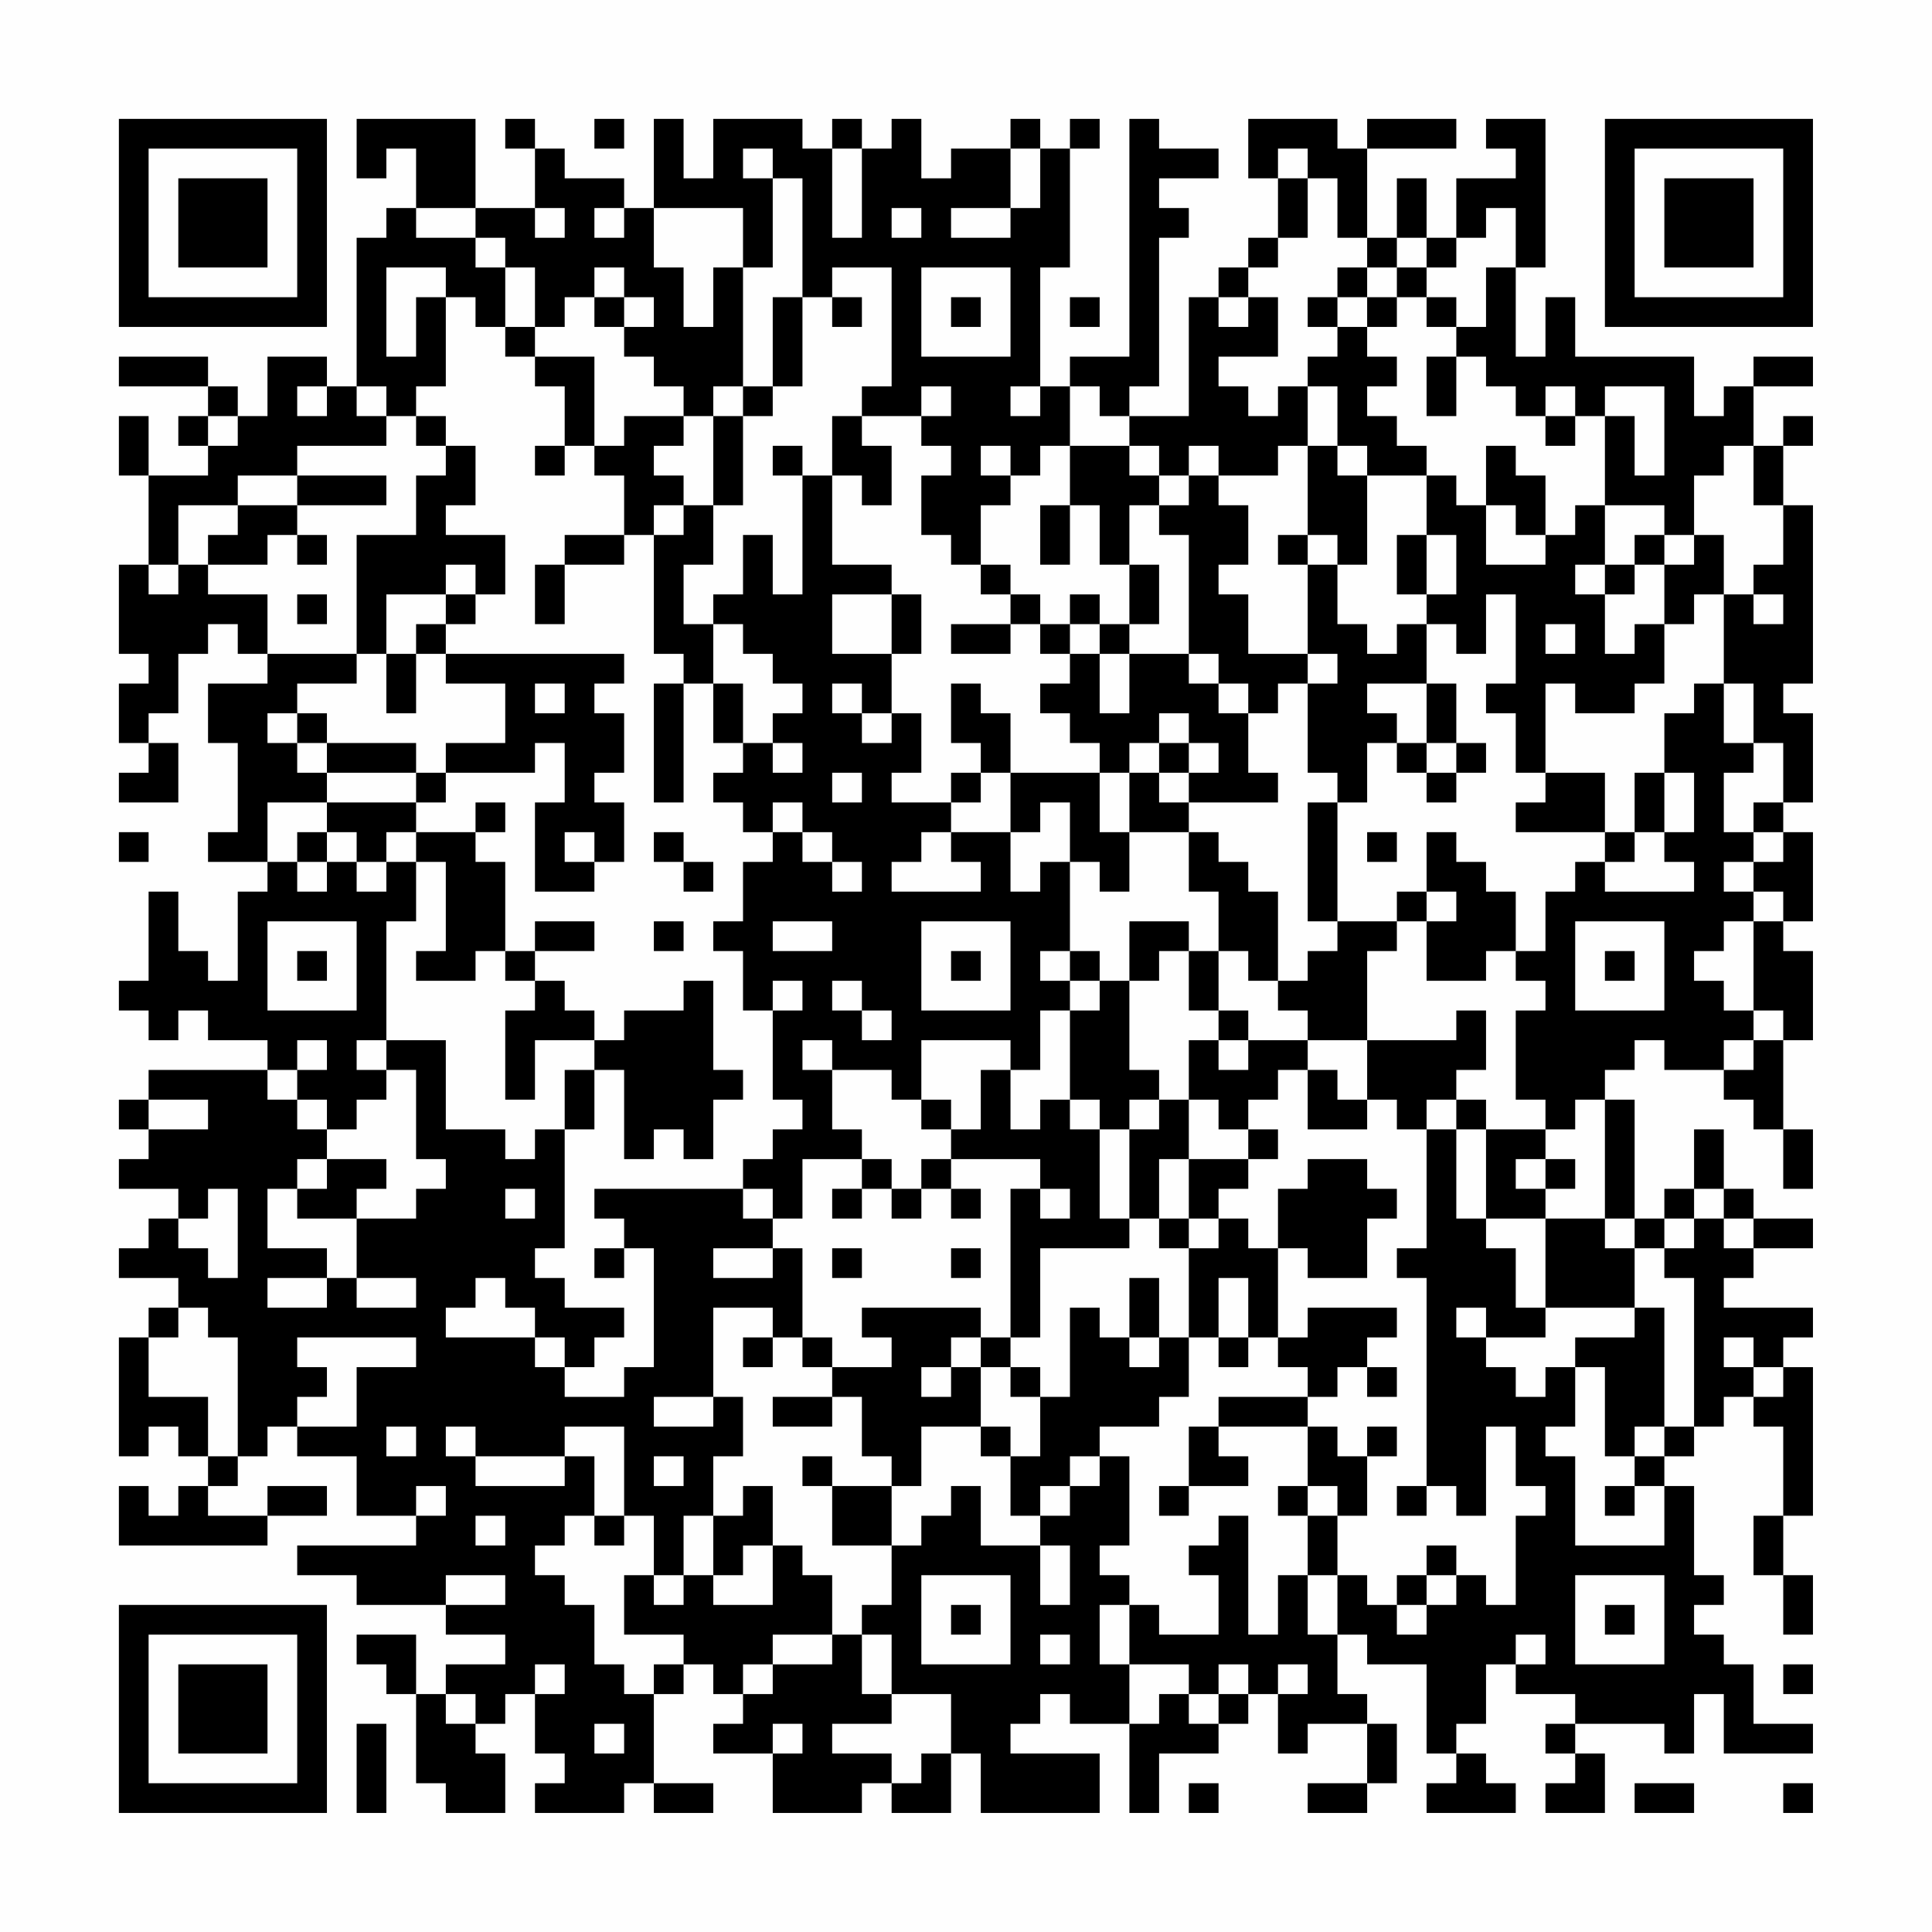 <?xml version="1.0" encoding="UTF-8"?>
<svg xmlns="http://www.w3.org/2000/svg" version="1.1" width="300" height="300" viewBox="0 0 300 300"><rect x="0" y="0" width="300" height="300" fill="#fefefe"/><g transform="scale(4.615)"><g transform="translate(4,4)"><path fill-rule="evenodd" d="M8 0L8 2L9 2L9 1L10 1L10 3L9 3L9 4L8 4L8 9L7 9L7 8L5 8L5 10L4 10L4 9L3 9L3 8L0 8L0 9L3 9L3 10L2 10L2 11L3 11L3 12L1 12L1 10L0 10L0 12L1 12L1 15L0 15L0 18L1 18L1 19L0 19L0 21L1 21L1 22L0 22L0 23L2 23L2 21L1 21L1 20L2 20L2 18L3 18L3 17L4 17L4 18L5 18L5 19L3 19L3 21L4 21L4 24L3 24L3 25L5 25L5 26L4 26L4 29L3 29L3 28L2 28L2 26L1 26L1 29L0 29L0 30L1 30L1 31L2 31L2 30L3 30L3 31L5 31L5 32L1 32L1 33L0 33L0 34L1 34L1 35L0 35L0 36L2 36L2 37L1 37L1 38L0 38L0 39L2 39L2 40L1 40L1 41L0 41L0 45L1 45L1 44L2 44L2 45L3 45L3 46L2 46L2 47L1 47L1 46L0 46L0 48L5 48L5 47L7 47L7 46L5 46L5 47L3 47L3 46L4 46L4 45L5 45L5 44L6 44L6 45L8 45L8 47L10 47L10 48L6 48L6 49L8 49L8 50L11 50L11 51L13 51L13 52L11 52L11 53L10 53L10 51L8 51L8 52L9 52L9 53L10 53L10 56L11 56L11 57L13 57L13 55L12 55L12 54L13 54L13 53L14 53L14 55L15 55L15 56L14 56L14 57L17 57L17 56L18 56L18 57L20 57L20 56L18 56L18 53L19 53L19 52L20 52L20 53L21 53L21 54L20 54L20 55L22 55L22 57L25 57L25 56L26 56L26 57L28 57L28 55L29 55L29 57L33 57L33 55L30 55L30 54L31 54L31 53L32 53L32 54L34 54L34 57L35 57L35 55L37 55L37 54L38 54L38 53L39 53L39 55L40 55L40 54L42 54L42 56L40 56L40 57L42 57L42 56L43 56L43 54L42 54L42 53L41 53L41 51L42 51L42 52L44 52L44 55L45 55L45 56L44 56L44 57L47 57L47 56L46 56L46 55L45 55L45 54L46 54L46 52L47 52L47 53L49 53L49 54L48 54L48 55L49 55L49 56L48 56L48 57L50 57L50 55L49 55L49 54L52 54L52 55L53 55L53 53L54 53L54 55L57 55L57 54L55 54L55 52L54 52L54 51L53 51L53 50L54 50L54 49L53 49L53 46L52 46L52 45L53 45L53 44L54 44L54 43L55 43L55 44L56 44L56 47L55 47L55 49L56 49L56 51L57 51L57 49L56 49L56 47L57 47L57 42L56 42L56 41L57 41L57 40L54 40L54 39L55 39L55 38L57 38L57 37L55 37L55 36L54 36L54 34L53 34L53 36L52 36L52 37L51 37L51 33L50 33L50 32L51 32L51 31L52 31L52 32L54 32L54 33L55 33L55 34L56 34L56 36L57 36L57 34L56 34L56 31L57 31L57 28L56 28L56 27L57 27L57 24L56 24L56 23L57 23L57 20L56 20L56 19L57 19L57 13L56 13L56 11L57 11L57 10L56 10L56 11L55 11L55 9L57 9L57 8L55 8L55 9L54 9L54 10L53 10L53 8L49 8L49 6L48 6L48 8L47 8L47 5L48 5L48 0L46 0L46 1L47 1L47 2L45 2L45 4L44 4L44 2L43 2L43 4L42 4L42 1L45 1L45 0L42 0L42 1L41 1L41 0L38 0L38 2L39 2L39 4L38 4L38 5L37 5L37 6L36 6L36 10L34 10L34 9L35 9L35 4L36 4L36 3L35 3L35 2L37 2L37 1L35 1L35 0L34 0L34 8L32 8L32 9L31 9L31 5L32 5L32 1L33 1L33 0L32 0L32 1L31 1L31 0L30 0L30 1L28 1L28 2L27 2L27 0L26 0L26 1L25 1L25 0L24 0L24 1L23 1L23 0L20 0L20 2L19 2L19 0L18 0L18 3L17 3L17 2L15 2L15 1L14 1L14 0L13 0L13 1L14 1L14 3L12 3L12 0ZM16 0L16 1L17 1L17 0ZM21 1L21 2L22 2L22 5L21 5L21 3L18 3L18 5L19 5L19 7L20 7L20 5L21 5L21 9L20 9L20 10L19 10L19 9L18 9L18 8L17 8L17 7L18 7L18 6L17 6L17 5L16 5L16 6L15 6L15 7L14 7L14 5L13 5L13 4L12 4L12 3L10 3L10 4L12 4L12 5L13 5L13 7L12 7L12 6L11 6L11 5L9 5L9 8L10 8L10 6L11 6L11 9L10 9L10 10L9 10L9 9L8 9L8 10L9 10L9 11L6 11L6 12L4 12L4 13L2 13L2 15L1 15L1 16L2 16L2 15L3 15L3 16L5 16L5 18L8 18L8 19L6 19L6 20L5 20L5 21L6 21L6 22L7 22L7 23L5 23L5 25L6 25L6 26L7 26L7 25L8 25L8 26L9 26L9 25L10 25L10 27L9 27L9 31L8 31L8 32L9 32L9 33L8 33L8 34L7 34L7 33L6 33L6 32L7 32L7 31L6 31L6 32L5 32L5 33L6 33L6 34L7 34L7 35L6 35L6 36L5 36L5 38L7 38L7 39L5 39L5 40L7 40L7 39L8 39L8 40L10 40L10 39L8 39L8 37L10 37L10 36L11 36L11 35L10 35L10 32L9 32L9 31L11 31L11 34L13 34L13 35L14 35L14 34L15 34L15 38L14 38L14 39L15 39L15 40L17 40L17 41L16 41L16 42L15 42L15 41L14 41L14 40L13 40L13 39L12 39L12 40L11 40L11 41L14 41L14 42L15 42L15 43L17 43L17 42L18 42L18 38L17 38L17 37L16 37L16 36L21 36L21 37L22 37L22 38L20 38L20 39L22 39L22 38L23 38L23 41L22 41L22 40L20 40L20 43L18 43L18 44L20 44L20 43L21 43L21 45L20 45L20 47L19 47L19 49L18 49L18 47L17 47L17 44L15 44L15 45L12 45L12 44L11 44L11 45L12 45L12 46L15 46L15 45L16 45L16 47L15 47L15 48L14 48L14 49L15 49L15 50L16 50L16 52L17 52L17 53L18 53L18 52L19 52L19 51L17 51L17 49L18 49L18 50L19 50L19 49L20 49L20 50L22 50L22 48L23 48L23 49L24 49L24 51L22 51L22 52L21 52L21 53L22 53L22 52L24 52L24 51L25 51L25 53L26 53L26 54L24 54L24 55L26 55L26 56L27 56L27 55L28 55L28 53L26 53L26 51L25 51L25 50L26 50L26 48L27 48L27 47L28 47L28 46L29 46L29 48L31 48L31 50L32 50L32 48L31 48L31 47L32 47L32 46L33 46L33 45L34 45L34 48L33 48L33 49L34 49L34 50L33 50L33 52L34 52L34 54L35 54L35 53L36 53L36 54L37 54L37 53L38 53L38 52L37 52L37 53L36 53L36 52L34 52L34 50L35 50L35 51L37 51L37 49L36 49L36 48L37 48L37 47L38 47L38 51L39 51L39 49L40 49L40 51L41 51L41 49L42 49L42 50L43 50L43 51L44 51L44 50L45 50L45 49L46 49L46 50L47 50L47 47L48 47L48 46L47 46L47 44L46 44L46 47L45 47L45 46L44 46L44 39L43 39L43 38L44 38L44 34L45 34L45 37L46 37L46 38L47 38L47 40L48 40L48 41L46 41L46 40L45 40L45 41L46 41L46 42L47 42L47 43L48 43L48 42L49 42L49 44L48 44L48 45L49 45L49 48L52 48L52 46L51 46L51 45L52 45L52 44L53 44L53 39L52 39L52 38L53 38L53 37L54 37L54 38L55 38L55 37L54 37L54 36L53 36L53 37L52 37L52 38L51 38L51 37L50 37L50 33L49 33L49 34L48 34L48 33L47 33L47 30L48 30L48 29L47 29L47 28L48 28L48 26L49 26L49 25L50 25L50 26L53 26L53 25L52 25L52 24L53 24L53 22L52 22L52 20L53 20L53 19L54 19L54 21L55 21L55 22L54 22L54 24L55 24L55 25L54 25L54 26L55 26L55 27L54 27L54 28L53 28L53 29L54 29L54 30L55 30L55 31L54 31L54 32L55 32L55 31L56 31L56 30L55 30L55 27L56 27L56 26L55 26L55 25L56 25L56 24L55 24L55 23L56 23L56 21L55 21L55 19L54 19L54 16L55 16L55 17L56 17L56 16L55 16L55 15L56 15L56 13L55 13L55 11L54 11L54 12L53 12L53 14L52 14L52 13L50 13L50 10L51 10L51 12L52 12L52 9L50 9L50 10L49 10L49 9L48 9L48 10L47 10L47 9L46 9L46 8L45 8L45 7L46 7L46 5L47 5L47 3L46 3L46 4L45 4L45 5L44 5L44 4L43 4L43 5L42 5L42 4L41 4L41 2L40 2L40 1L39 1L39 2L40 2L40 4L39 4L39 5L38 5L38 6L37 6L37 7L38 7L38 6L39 6L39 8L37 8L37 9L38 9L38 10L39 10L39 9L40 9L40 11L39 11L39 12L37 12L37 11L36 11L36 12L35 12L35 11L34 11L34 10L33 10L33 9L32 9L32 11L31 11L31 12L30 12L30 11L29 11L29 12L30 12L30 13L29 13L29 15L28 15L28 14L27 14L27 12L28 12L28 11L27 11L27 10L28 10L28 9L27 9L27 10L25 10L25 9L26 9L26 5L24 5L24 6L23 6L23 2L22 2L22 1ZM24 1L24 4L25 4L25 1ZM30 1L30 3L28 3L28 4L30 4L30 3L31 3L31 1ZM14 3L14 4L15 4L15 3ZM16 3L16 4L17 4L17 3ZM26 3L26 4L27 4L27 3ZM27 5L27 8L30 8L30 5ZM41 5L41 6L40 6L40 7L41 7L41 8L40 8L40 9L41 9L41 11L40 11L40 14L39 14L39 15L40 15L40 18L38 18L38 16L37 16L37 15L38 15L38 13L37 13L37 12L36 12L36 13L35 13L35 12L34 12L34 11L32 11L32 13L31 13L31 15L32 15L32 13L33 13L33 15L34 15L34 17L33 17L33 16L32 16L32 17L31 17L31 16L30 16L30 15L29 15L29 16L30 16L30 17L28 17L28 18L30 18L30 17L31 17L31 18L32 18L32 19L31 19L31 20L32 20L32 21L33 21L33 22L30 22L30 20L29 20L29 19L28 19L28 21L29 21L29 22L28 22L28 23L26 23L26 22L27 22L27 20L26 20L26 18L27 18L27 16L26 16L26 15L24 15L24 12L25 12L25 13L26 13L26 11L25 11L25 10L24 10L24 12L23 12L23 11L22 11L22 12L23 12L23 16L22 16L22 14L21 14L21 16L20 16L20 17L19 17L19 15L20 15L20 13L21 13L21 10L22 10L22 9L23 9L23 6L22 6L22 9L21 9L21 10L20 10L20 13L19 13L19 12L18 12L18 11L19 11L19 10L17 10L17 11L16 11L16 8L14 8L14 7L13 7L13 8L14 8L14 9L15 9L15 11L14 11L14 12L15 12L15 11L16 11L16 12L17 12L17 14L15 14L15 15L14 15L14 17L15 17L15 15L17 15L17 14L18 14L18 18L19 18L19 19L18 19L18 23L19 23L19 19L20 19L20 21L21 21L21 22L20 22L20 23L21 23L21 24L22 24L22 25L21 25L21 27L20 27L20 28L21 28L21 30L22 30L22 33L23 33L23 34L22 34L22 35L21 35L21 36L22 36L22 37L23 37L23 35L25 35L25 36L24 36L24 37L25 37L25 36L26 36L26 37L27 37L27 36L28 36L28 37L29 37L29 36L28 36L28 35L31 35L31 36L30 36L30 41L29 41L29 40L25 40L25 41L26 41L26 42L24 42L24 41L23 41L23 42L24 42L24 43L22 43L22 44L24 44L24 43L25 43L25 45L26 45L26 46L24 46L24 45L23 45L23 46L24 46L24 48L26 48L26 46L27 46L27 44L29 44L29 45L30 45L30 47L31 47L31 46L32 46L32 45L33 45L33 44L35 44L35 43L36 43L36 41L37 41L37 42L38 42L38 41L39 41L39 42L40 42L40 43L37 43L37 44L36 44L36 46L35 46L35 47L36 47L36 46L38 46L38 45L37 45L37 44L40 44L40 46L39 46L39 47L40 47L40 49L41 49L41 47L42 47L42 45L43 45L43 44L42 44L42 45L41 45L41 44L40 44L40 43L41 43L41 42L42 42L42 43L43 43L43 42L42 42L42 41L43 41L43 40L40 40L40 41L39 41L39 38L40 38L40 39L42 39L42 37L43 37L43 36L42 36L42 35L40 35L40 36L39 36L39 38L38 38L38 37L37 37L37 36L38 36L38 35L39 35L39 34L38 34L38 33L39 33L39 32L40 32L40 34L42 34L42 33L43 33L43 34L44 34L44 33L45 33L45 34L46 34L46 37L48 37L48 40L51 40L51 41L49 41L49 42L50 42L50 45L51 45L51 44L52 44L52 40L51 40L51 38L50 38L50 37L48 37L48 36L49 36L49 35L48 35L48 34L46 34L46 33L45 33L45 32L46 32L46 30L45 30L45 31L42 31L42 28L43 28L43 27L44 27L44 29L46 29L46 28L47 28L47 26L46 26L46 25L45 25L45 24L44 24L44 26L43 26L43 27L41 27L41 23L42 23L42 21L43 21L43 22L44 22L44 23L45 23L45 22L46 22L46 21L45 21L45 19L44 19L44 17L45 17L45 18L46 18L46 16L47 16L47 19L46 19L46 20L47 20L47 22L48 22L48 23L47 23L47 24L50 24L50 25L51 25L51 24L52 24L52 22L51 22L51 24L50 24L50 22L48 22L48 19L49 19L49 20L51 20L51 19L52 19L52 17L53 17L53 16L54 16L54 14L53 14L53 15L52 15L52 14L51 14L51 15L50 15L50 13L49 13L49 14L48 14L48 12L47 12L47 11L46 11L46 13L45 13L45 12L44 12L44 11L43 11L43 10L42 10L42 9L43 9L43 8L42 8L42 7L43 7L43 6L44 6L44 7L45 7L45 6L44 6L44 5L43 5L43 6L42 6L42 5ZM16 6L16 7L17 7L17 6ZM24 6L24 7L25 7L25 6ZM28 6L28 7L29 7L29 6ZM32 6L32 7L33 7L33 6ZM41 6L41 7L42 7L42 6ZM44 8L44 10L45 10L45 8ZM6 9L6 10L7 10L7 9ZM30 9L30 10L31 10L31 9ZM3 10L3 11L4 11L4 10ZM10 10L10 11L11 11L11 12L10 12L10 14L8 14L8 18L9 18L9 20L10 20L10 18L11 18L11 19L13 19L13 21L11 21L11 22L10 22L10 21L7 21L7 20L6 20L6 21L7 21L7 22L10 22L10 23L7 23L7 24L6 24L6 25L7 25L7 24L8 24L8 25L9 25L9 24L10 24L10 25L11 25L11 28L10 28L10 29L12 29L12 28L13 28L13 29L14 29L14 30L13 30L13 33L14 33L14 31L16 31L16 32L15 32L15 34L16 34L16 32L17 32L17 35L18 35L18 34L19 34L19 35L20 35L20 33L21 33L21 32L20 32L20 29L19 29L19 30L17 30L17 31L16 31L16 30L15 30L15 29L14 29L14 28L16 28L16 27L14 27L14 28L13 28L13 25L12 25L12 24L13 24L13 23L12 23L12 24L10 24L10 23L11 23L11 22L14 22L14 21L15 21L15 23L14 23L14 26L16 26L16 25L17 25L17 23L16 23L16 22L17 22L17 20L16 20L16 19L17 19L17 18L11 18L11 17L12 17L12 16L13 16L13 14L11 14L11 13L12 13L12 11L11 11L11 10ZM48 10L48 11L49 11L49 10ZM41 11L41 12L42 12L42 15L41 15L41 14L40 14L40 15L41 15L41 17L42 17L42 18L43 18L43 17L44 17L44 16L45 16L45 14L44 14L44 12L42 12L42 11ZM6 12L6 13L4 13L4 14L3 14L3 15L5 15L5 14L6 14L6 15L7 15L7 14L6 14L6 13L9 13L9 12ZM18 13L18 14L19 14L19 13ZM34 13L34 15L35 15L35 17L34 17L34 18L33 18L33 17L32 17L32 18L33 18L33 20L34 20L34 18L36 18L36 19L37 19L37 20L38 20L38 22L39 22L39 23L36 23L36 22L37 22L37 21L36 21L36 20L35 20L35 21L34 21L34 22L33 22L33 24L34 24L34 26L33 26L33 25L32 25L32 23L31 23L31 24L30 24L30 22L29 22L29 23L28 23L28 24L27 24L27 25L26 25L26 26L29 26L29 25L28 25L28 24L30 24L30 26L31 26L31 25L32 25L32 28L31 28L31 29L32 29L32 30L31 30L31 32L30 32L30 31L27 31L27 33L26 33L26 32L24 32L24 31L23 31L23 32L24 32L24 34L25 34L25 35L26 35L26 36L27 36L27 35L28 35L28 34L29 34L29 32L30 32L30 34L31 34L31 33L32 33L32 34L33 34L33 37L34 37L34 38L31 38L31 41L30 41L30 42L29 42L29 41L28 41L28 42L27 42L27 43L28 43L28 42L29 42L29 44L30 44L30 45L31 45L31 43L32 43L32 40L33 40L33 41L34 41L34 42L35 42L35 41L36 41L36 38L37 38L37 37L36 37L36 35L38 35L38 34L37 34L37 33L36 33L36 31L37 31L37 32L38 32L38 31L40 31L40 32L41 32L41 33L42 33L42 31L40 31L40 30L39 30L39 29L40 29L40 28L41 28L41 27L40 27L40 23L41 23L41 22L40 22L40 19L41 19L41 18L40 18L40 19L39 19L39 20L38 20L38 19L37 19L37 18L36 18L36 14L35 14L35 13ZM46 13L46 15L48 15L48 14L47 14L47 13ZM43 14L43 16L44 16L44 14ZM11 15L11 16L9 16L9 18L10 18L10 17L11 17L11 16L12 16L12 15ZM49 15L49 16L50 16L50 18L51 18L51 17L52 17L52 15L51 15L51 16L50 16L50 15ZM6 16L6 17L7 17L7 16ZM24 16L24 18L26 18L26 16ZM20 17L20 19L21 19L21 21L22 21L22 22L23 22L23 21L22 21L22 20L23 20L23 19L22 19L22 18L21 18L21 17ZM48 17L48 18L49 18L49 17ZM14 19L14 20L15 20L15 19ZM24 19L24 20L25 20L25 21L26 21L26 20L25 20L25 19ZM42 19L42 20L43 20L43 21L44 21L44 22L45 22L45 21L44 21L44 19ZM35 21L35 22L34 22L34 24L36 24L36 26L37 26L37 28L36 28L36 27L34 27L34 29L33 29L33 28L32 28L32 29L33 29L33 30L32 30L32 33L33 33L33 34L34 34L34 37L35 37L35 38L36 38L36 37L35 37L35 35L36 35L36 33L35 33L35 32L34 32L34 29L35 29L35 28L36 28L36 30L37 30L37 31L38 31L38 30L37 30L37 28L38 28L38 29L39 29L39 26L38 26L38 25L37 25L37 24L36 24L36 23L35 23L35 22L36 22L36 21ZM24 22L24 23L25 23L25 22ZM22 23L22 24L23 24L23 25L24 25L24 26L25 26L25 25L24 25L24 24L23 24L23 23ZM0 24L0 25L1 25L1 24ZM15 24L15 25L16 25L16 24ZM18 24L18 25L19 25L19 26L20 26L20 25L19 25L19 24ZM42 24L42 25L43 25L43 24ZM44 26L44 27L45 27L45 26ZM5 27L5 30L8 30L8 27ZM18 27L18 28L19 28L19 27ZM22 27L22 28L24 28L24 27ZM27 27L27 30L30 30L30 27ZM49 27L49 30L52 30L52 27ZM6 28L6 29L7 29L7 28ZM28 28L28 29L29 29L29 28ZM50 28L50 29L51 29L51 28ZM22 29L22 30L23 30L23 29ZM24 29L24 30L25 30L25 31L26 31L26 30L25 30L25 29ZM1 33L1 34L3 34L3 33ZM27 33L27 34L28 34L28 33ZM34 33L34 34L35 34L35 33ZM7 35L7 36L6 36L6 37L8 37L8 36L9 36L9 35ZM47 35L47 36L48 36L48 35ZM3 36L3 37L2 37L2 38L3 38L3 39L4 39L4 36ZM13 36L13 37L14 37L14 36ZM31 36L31 37L32 37L32 36ZM16 38L16 39L17 39L17 38ZM24 38L24 39L25 39L25 38ZM28 38L28 39L29 39L29 38ZM34 39L34 41L35 41L35 39ZM37 39L37 41L38 41L38 39ZM2 40L2 41L1 41L1 43L3 43L3 45L4 45L4 41L3 41L3 40ZM6 41L6 42L7 42L7 43L6 43L6 44L8 44L8 42L10 42L10 41ZM21 41L21 42L22 42L22 41ZM54 41L54 42L55 42L55 43L56 43L56 42L55 42L55 41ZM30 42L30 43L31 43L31 42ZM9 44L9 45L10 45L10 44ZM18 45L18 46L19 46L19 45ZM10 46L10 47L11 47L11 46ZM21 46L21 47L20 47L20 49L21 49L21 48L22 48L22 46ZM40 46L40 47L41 47L41 46ZM43 46L43 47L44 47L44 46ZM50 46L50 47L51 47L51 46ZM12 47L12 48L13 48L13 47ZM16 47L16 48L17 48L17 47ZM44 48L44 49L43 49L43 50L44 50L44 49L45 49L45 48ZM11 49L11 50L13 50L13 49ZM27 49L27 52L30 52L30 49ZM49 49L49 52L52 52L52 49ZM28 50L28 51L29 51L29 50ZM50 50L50 51L51 51L51 50ZM31 51L31 52L32 52L32 51ZM47 51L47 52L48 52L48 51ZM14 52L14 53L15 53L15 52ZM39 52L39 53L40 53L40 52ZM56 52L56 53L57 53L57 52ZM11 53L11 54L12 54L12 53ZM8 54L8 57L9 57L9 54ZM16 54L16 55L17 55L17 54ZM22 54L22 55L23 55L23 54ZM36 56L36 57L37 57L37 56ZM51 56L51 57L53 57L53 56ZM56 56L56 57L57 57L57 56ZM0 0L0 7L7 7L7 0ZM1 1L1 6L6 6L6 1ZM2 2L2 5L5 5L5 2ZM50 0L50 7L57 7L57 0ZM51 1L51 6L56 6L56 1ZM52 2L52 5L55 5L55 2ZM0 50L0 57L7 57L7 50ZM1 51L1 56L6 56L6 51ZM2 52L2 55L5 55L5 52Z" fill="#000000"/></g></g></svg>
